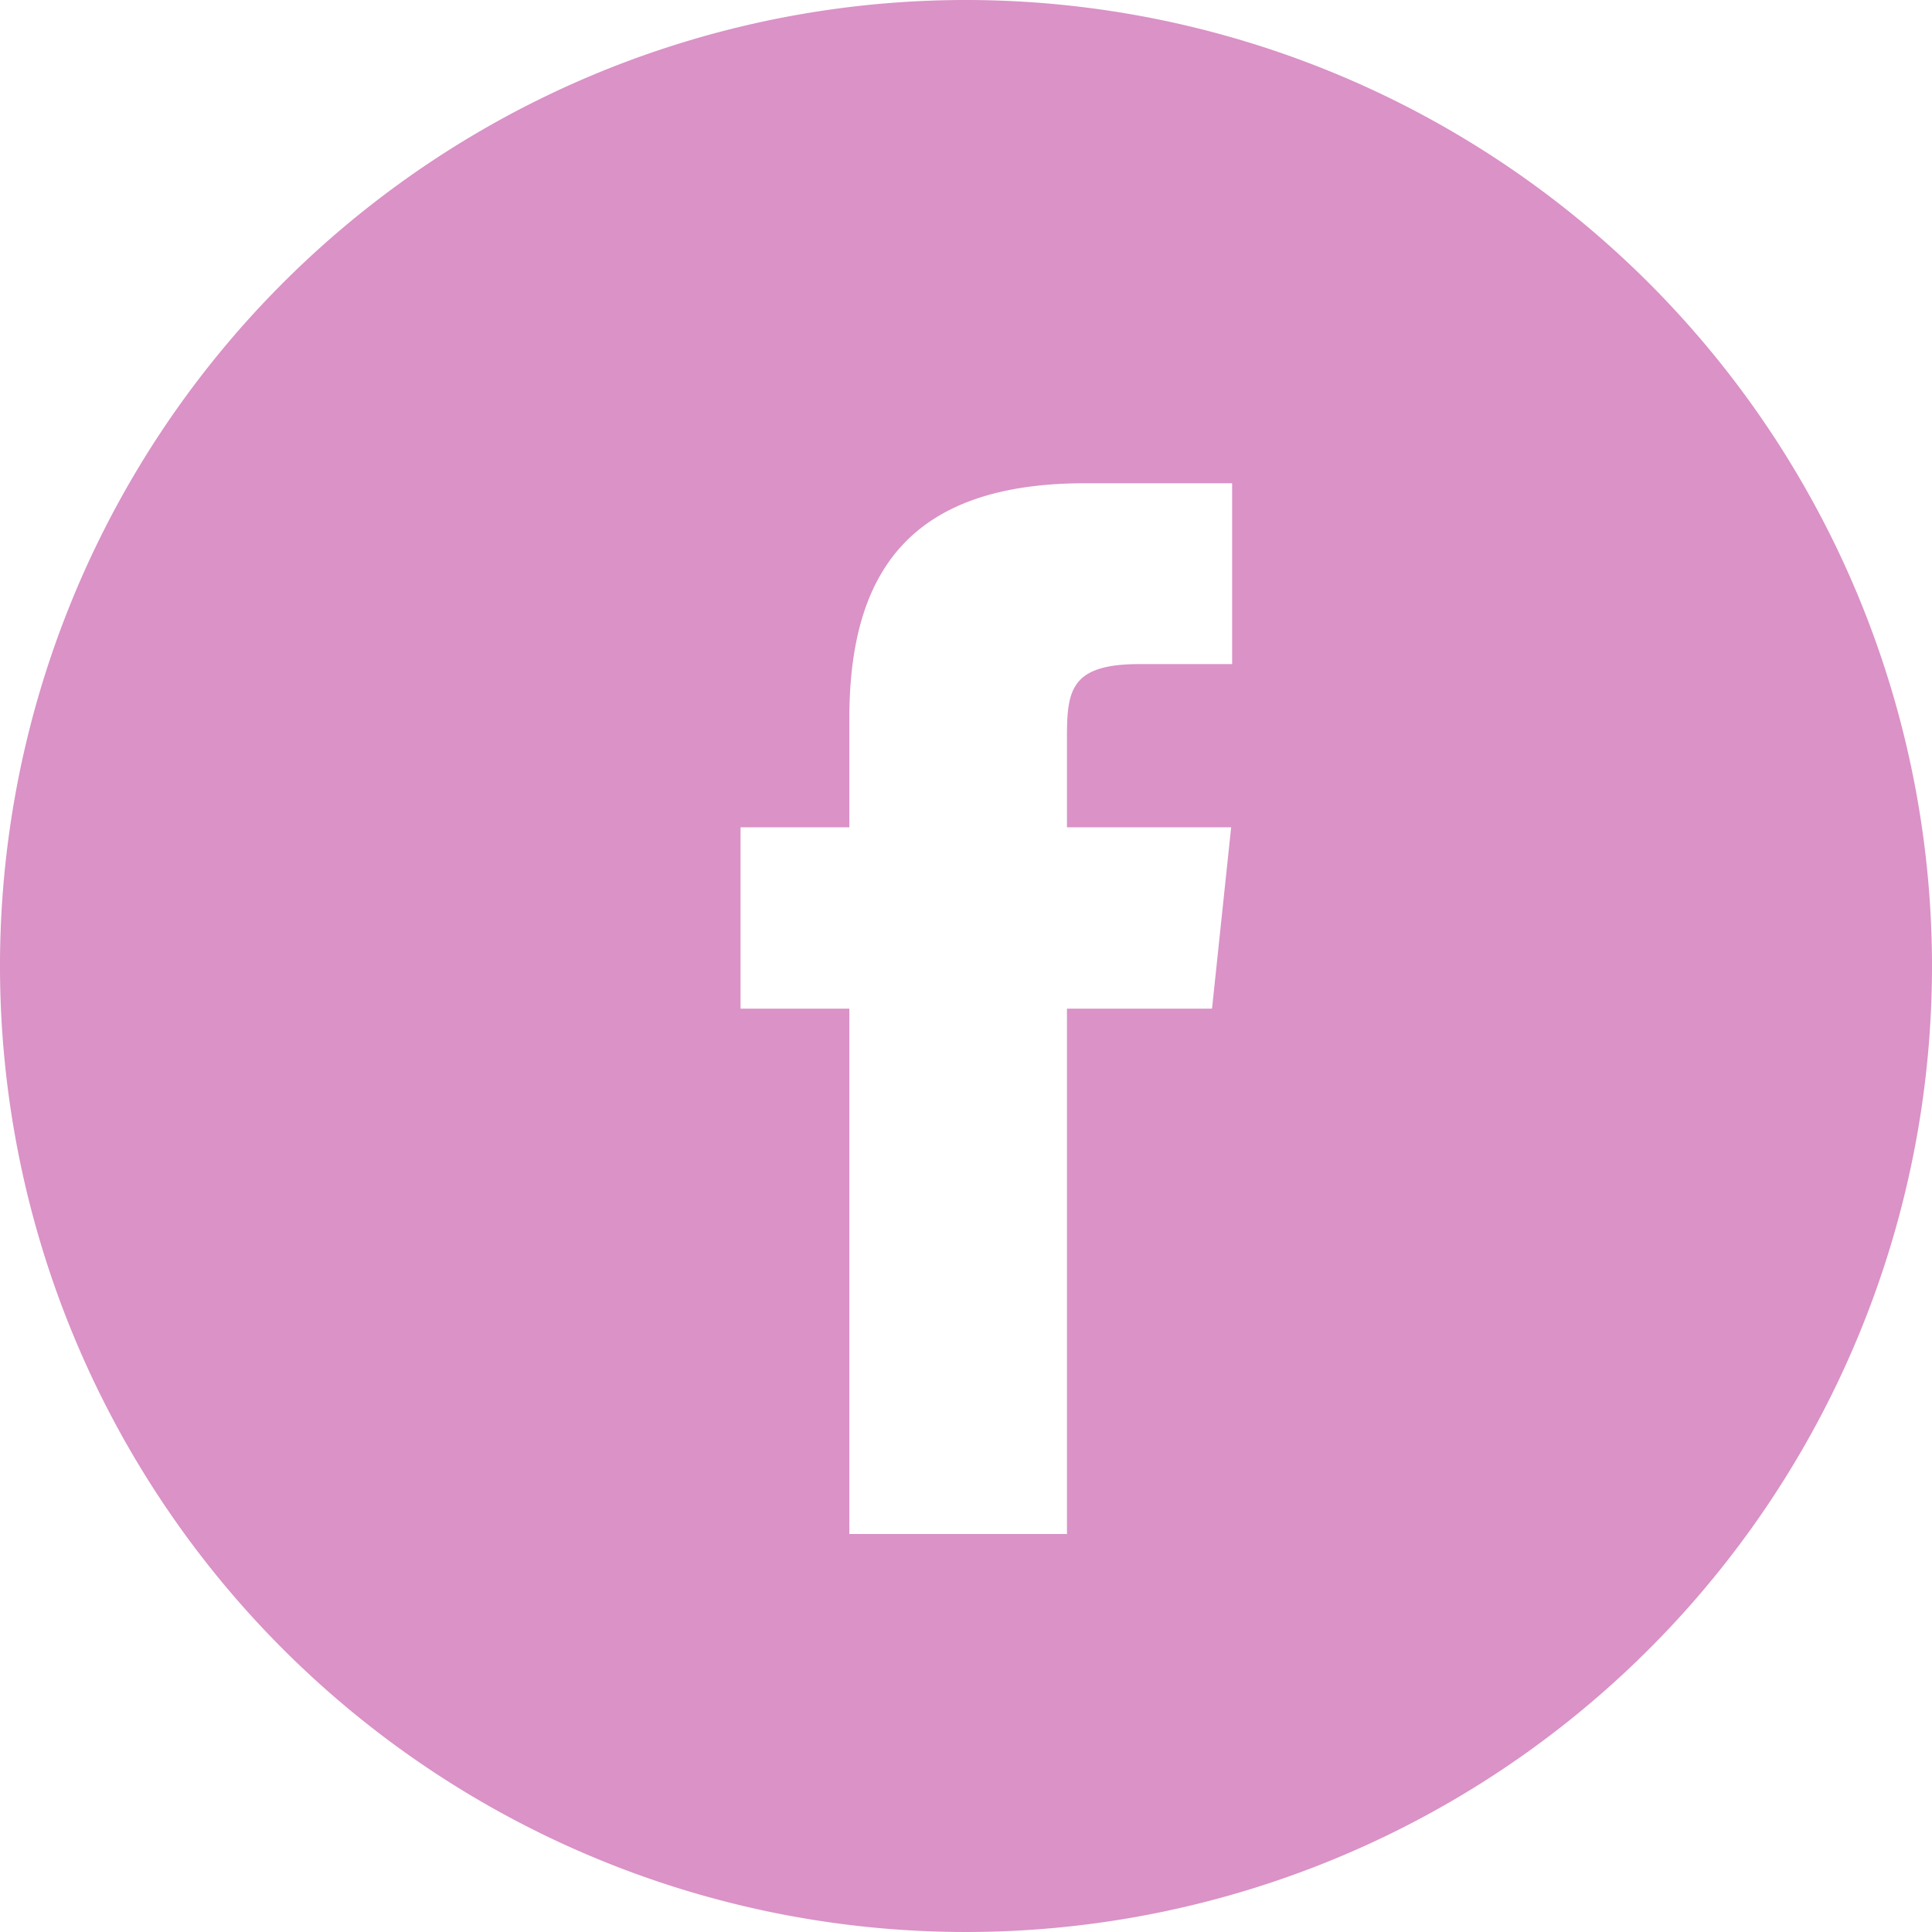 <svg id="social__facebook" xmlns="http://www.w3.org/2000/svg" viewBox="0 0 39.42 39.42"><defs><style>.cls-1{fill:#da92c7;fill-rule:evenodd;}</style></defs><g id="Layer_2" data-name="Layer 2"><g id="FOOTER"><path class="cls-1" d="M19.71,0A19.71,19.71,0,1,0,39.42,19.71,19.72,19.72,0,0,0,19.71,0Zm2.06,20.58V31.3H17.33V20.58H15.11v-3.7h2.22V14.66c0-3,1.25-4.8,4.81-4.8h3v3.69H23.25c-1.39,0-1.48.52-1.48,1.48v1.85h3.35l-.39,3.7Z"/></g></g></svg>
